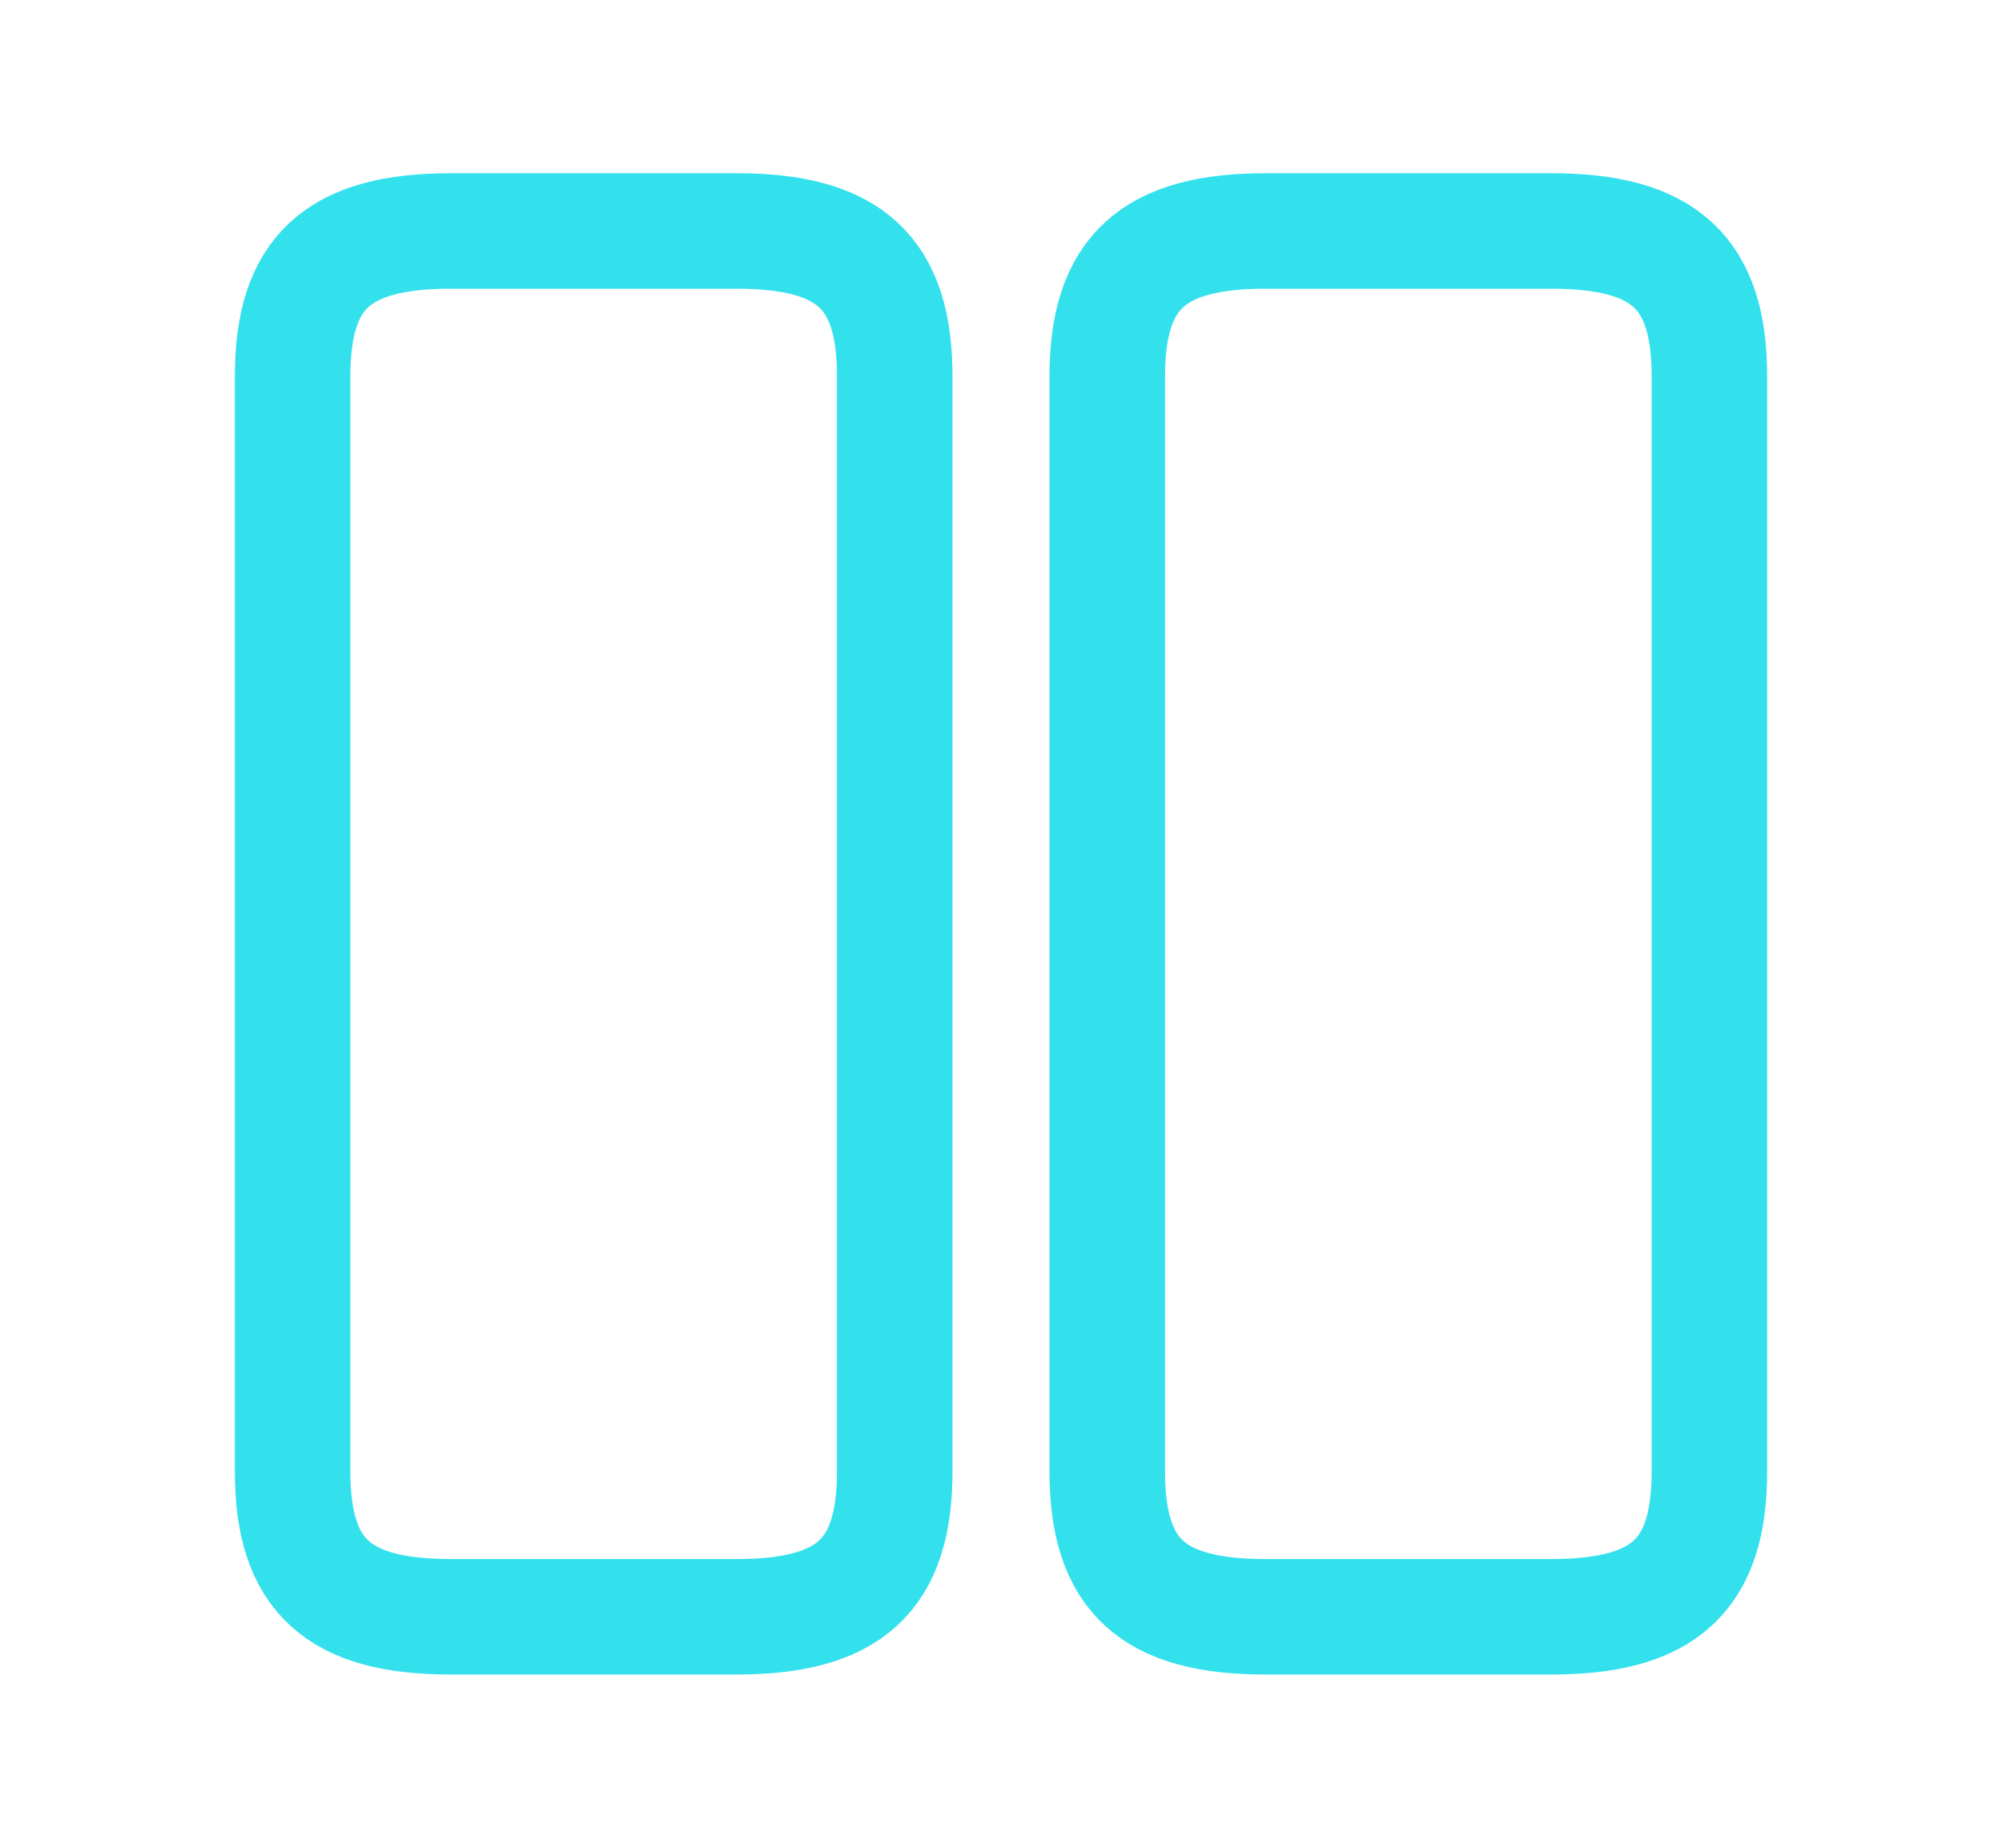 <svg width="26" height="24" viewBox="0 0 26 24" fill="none" xmlns="http://www.w3.org/2000/svg">
<path d="M11.62 19.11V4.89C11.62 3.54 11.037 3 9.565 3H5.855C4.383 3 3.8 3.54 3.8 4.89V19.11C3.8 20.46 4.383 21 5.855 21H9.565C11.037 21 11.62 20.46 11.62 19.11ZM22.2 19.11V4.89C22.2 3.54 21.617 3 20.145 3H16.435C14.973 3 14.38 3.54 14.38 4.89V19.11C14.38 20.46 14.963 21 16.435 21H20.145C21.617 21 22.2 20.46 22.2 19.11Z" stroke="#33E1ED" stroke-width="1.5" stroke-linecap="round" stroke-linejoin="round"/>
</svg>
